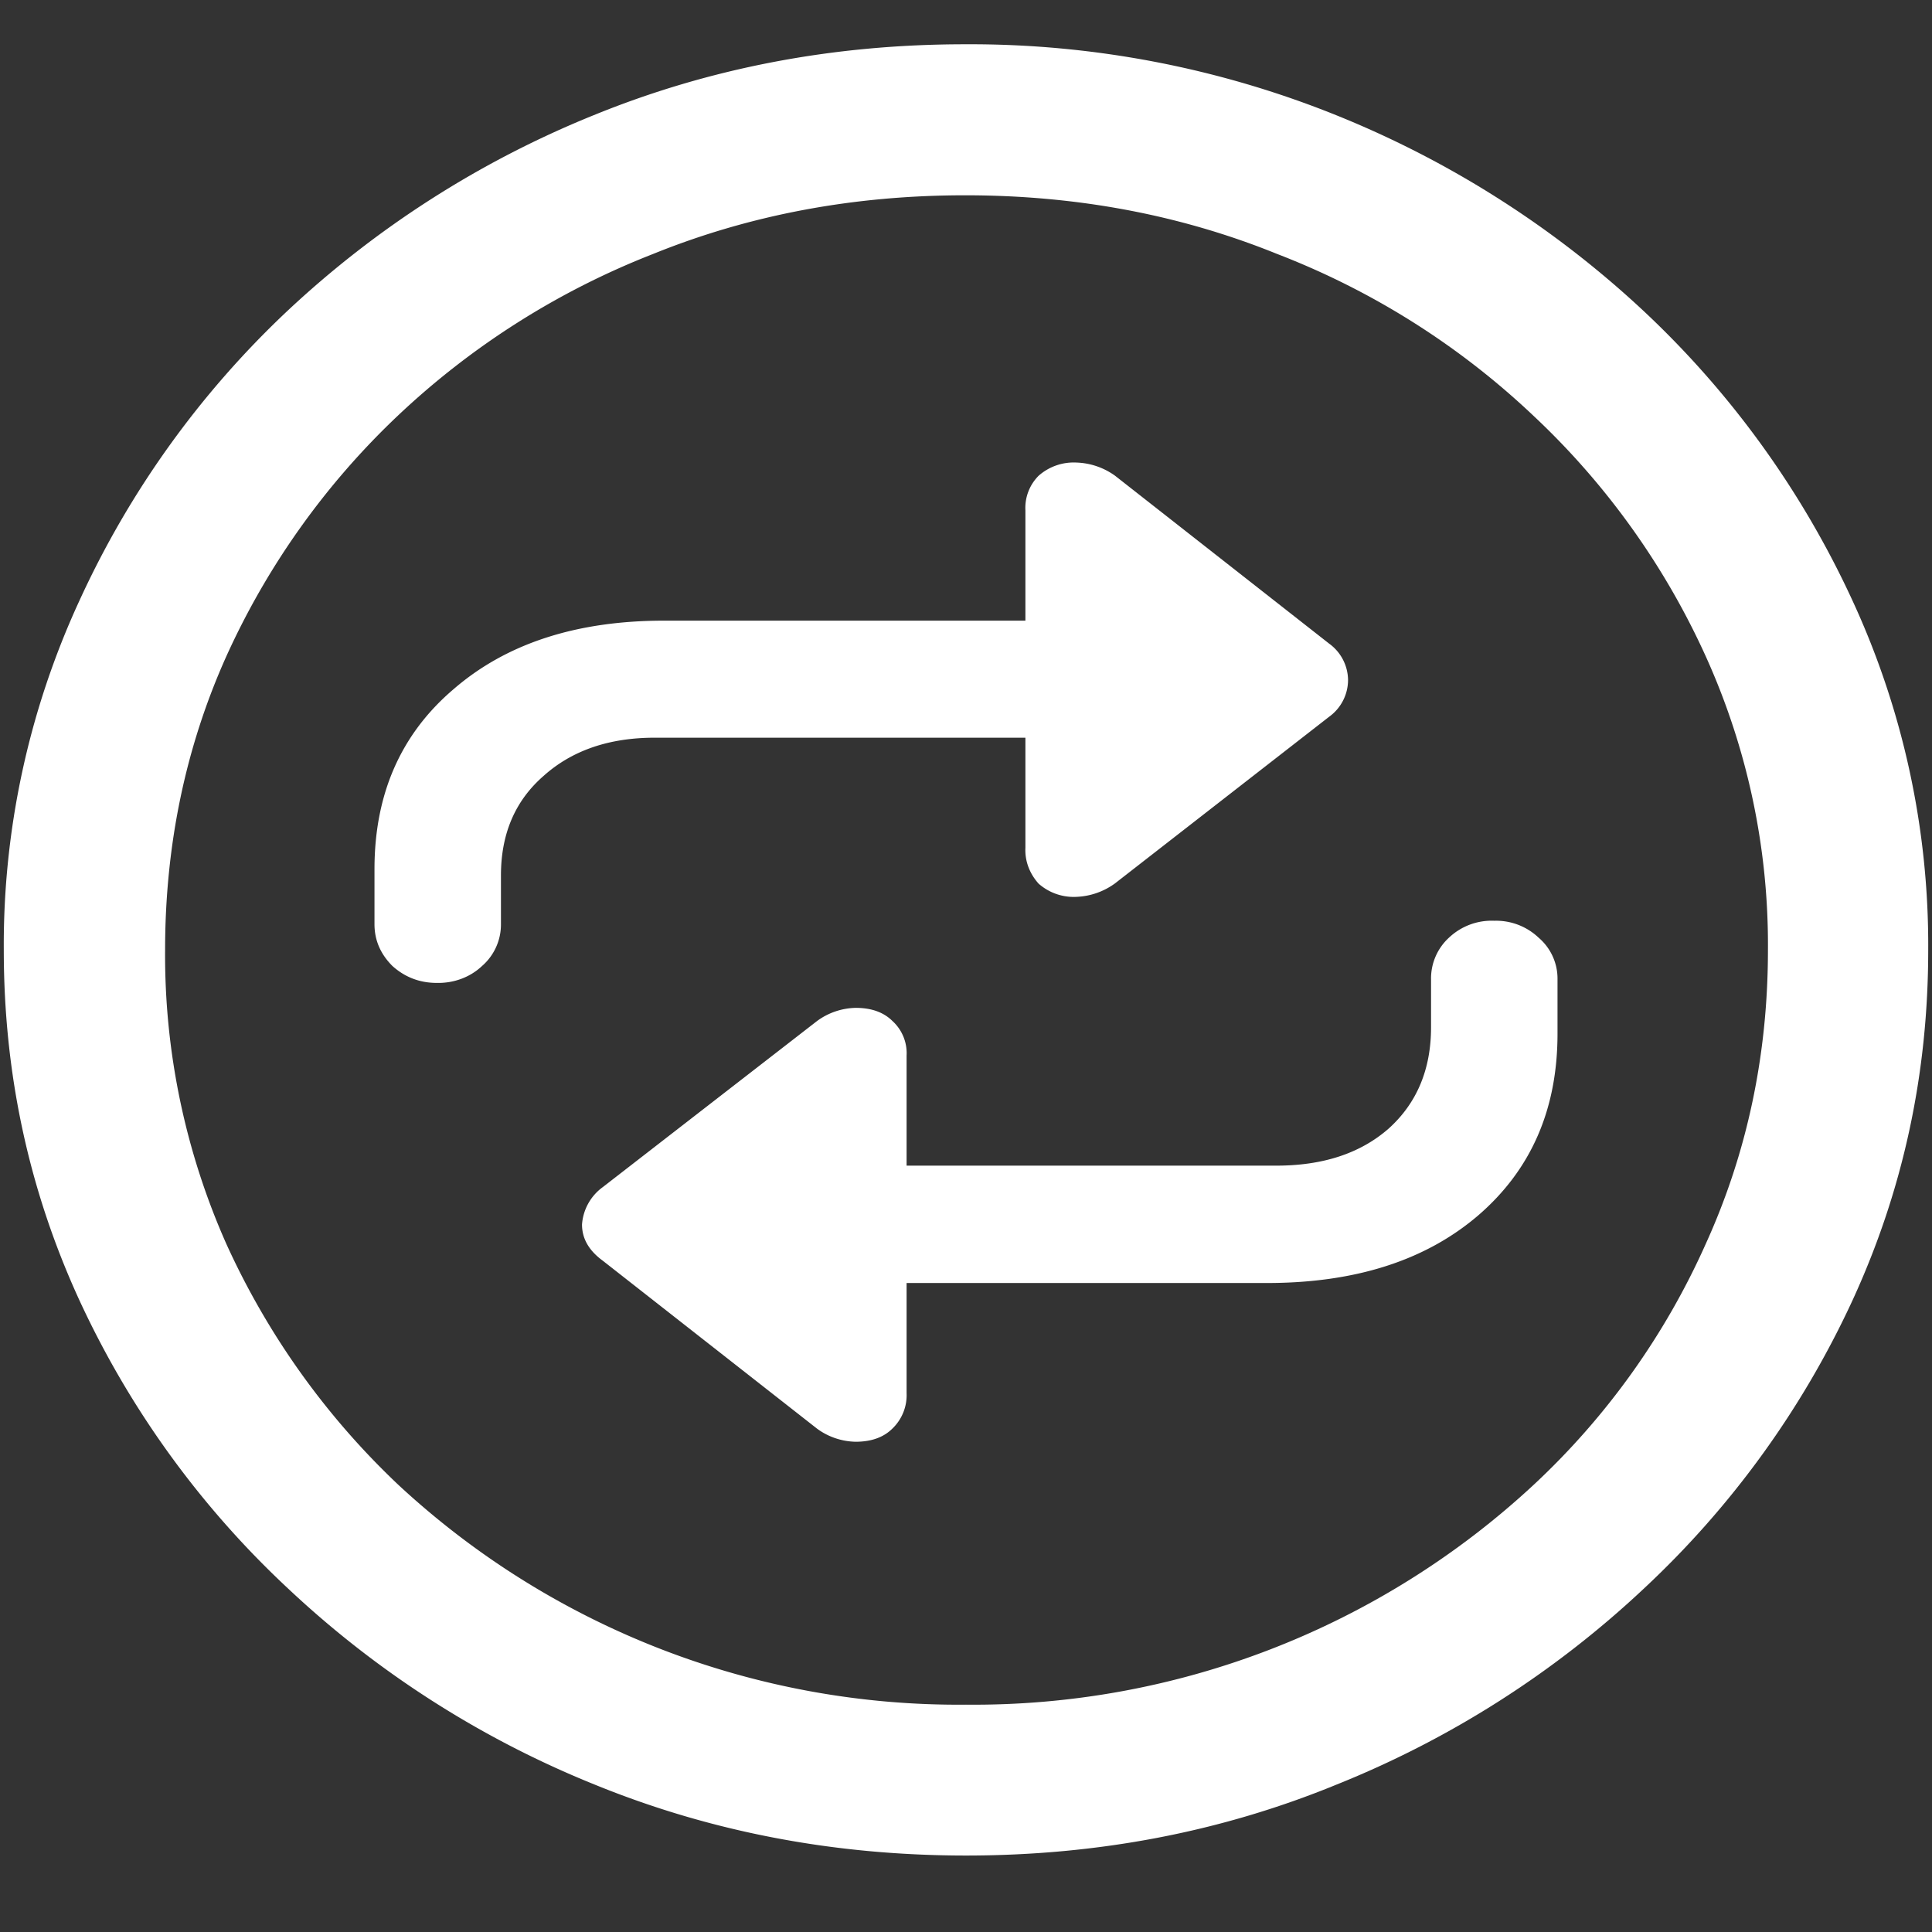 <svg xmlns="http://www.w3.org/2000/svg" width="24" height="24"><rect width="100%" height="100%" fill="#333333" stroke="none"/><path style="stroke:none;fill-rule:nonzero;fill:#fff;fill-opacity:1" d="M12 23.05c1.633 0 3.168-.292 4.605-.882a12.22 12.22 0 0 0 3.82-2.438 11.467 11.467 0 0 0 2.59-3.582c.626-1.363.938-2.808.938-4.347a10.2 10.2 0 0 0-.937-4.332 11.53 11.53 0 0 0-2.59-3.598 12.361 12.361 0 0 0-3.82-2.437A12.166 12.166 0 0 0 11.987.55c-1.633 0-3.172.293-4.617.883A12.307 12.307 0 0 0 3.562 3.87 11.523 11.523 0 0 0 .985 7.465 10.2 10.2 0 0 0 .047 11.8c0 1.539.312 2.984.937 4.347a11.467 11.467 0 0 0 2.59 3.582 12.236 12.236 0 0 0 3.809 2.438c1.445.59 2.984.883 4.617.883Zm0-1.874a10.222 10.222 0 0 1-7.055-2.734 9.548 9.548 0 0 1-2.133-2.989 8.83 8.83 0 0 1-.761-3.652c0-1.301.254-2.52.761-3.649A9.52 9.52 0 0 1 4.946 5.16 9.82 9.82 0 0 1 8.11 3.156c1.204-.488 2.496-.73 3.88-.73 1.382 0 2.675.242 3.878.73a9.701 9.701 0 0 1 3.176 2.004 9.432 9.432 0 0 1 2.145 2.992 8.685 8.685 0 0 1 .773 3.649c0 1.3-.258 2.52-.773 3.652a9.22 9.22 0 0 1-2.133 2.988A10.222 10.222 0 0 1 12 21.176Zm-7.348-10.38v.684c0 .2.075.372.223.52.156.14.34.21.55.21.212.005.415-.07.563-.21a.683.683 0 0 0 .235-.52v-.605c0-.516.175-.926.527-1.234.352-.317.813-.477 1.383-.477h4.605v1.367c-.008.164.051.32.164.446a.658.658 0 0 0 .47.164.87.87 0 0 0 .48-.168l2.66-2.07a.565.565 0 0 0 .234-.454.565.565 0 0 0-.234-.453l-2.66-2.086a.867.867 0 0 0-.48-.164.658.658 0 0 0-.47.164.565.565 0 0 0-.164.43v1.37H8.25c-1.086 0-1.957.282-2.613.849-.657.558-.985 1.304-.985 2.238Zm14.696 2.044v-.676a.668.668 0 0 0-.235-.516.766.766 0 0 0-.55-.21.771.771 0 0 0-.56.207.687.687 0 0 0-.226.52v.597c0 .52-.175.941-.527 1.258-.352.308-.816.46-1.395.46h-4.593v-1.367a.54.54 0 0 0-.176-.43c-.11-.109-.262-.163-.457-.163a.838.838 0 0 0-.48.164l-2.66 2.062a.629.629 0 0 0-.259.465c0 .176.086.324.258.45l2.66 2.085c.137.102.305.16.48.164.196 0 .349-.055.458-.164a.575.575 0 0 0 .176-.441v-1.367h4.476c1.094 0 1.969-.278 2.625-.84.657-.567.985-1.317.985-2.258Zm0 0"/></svg>